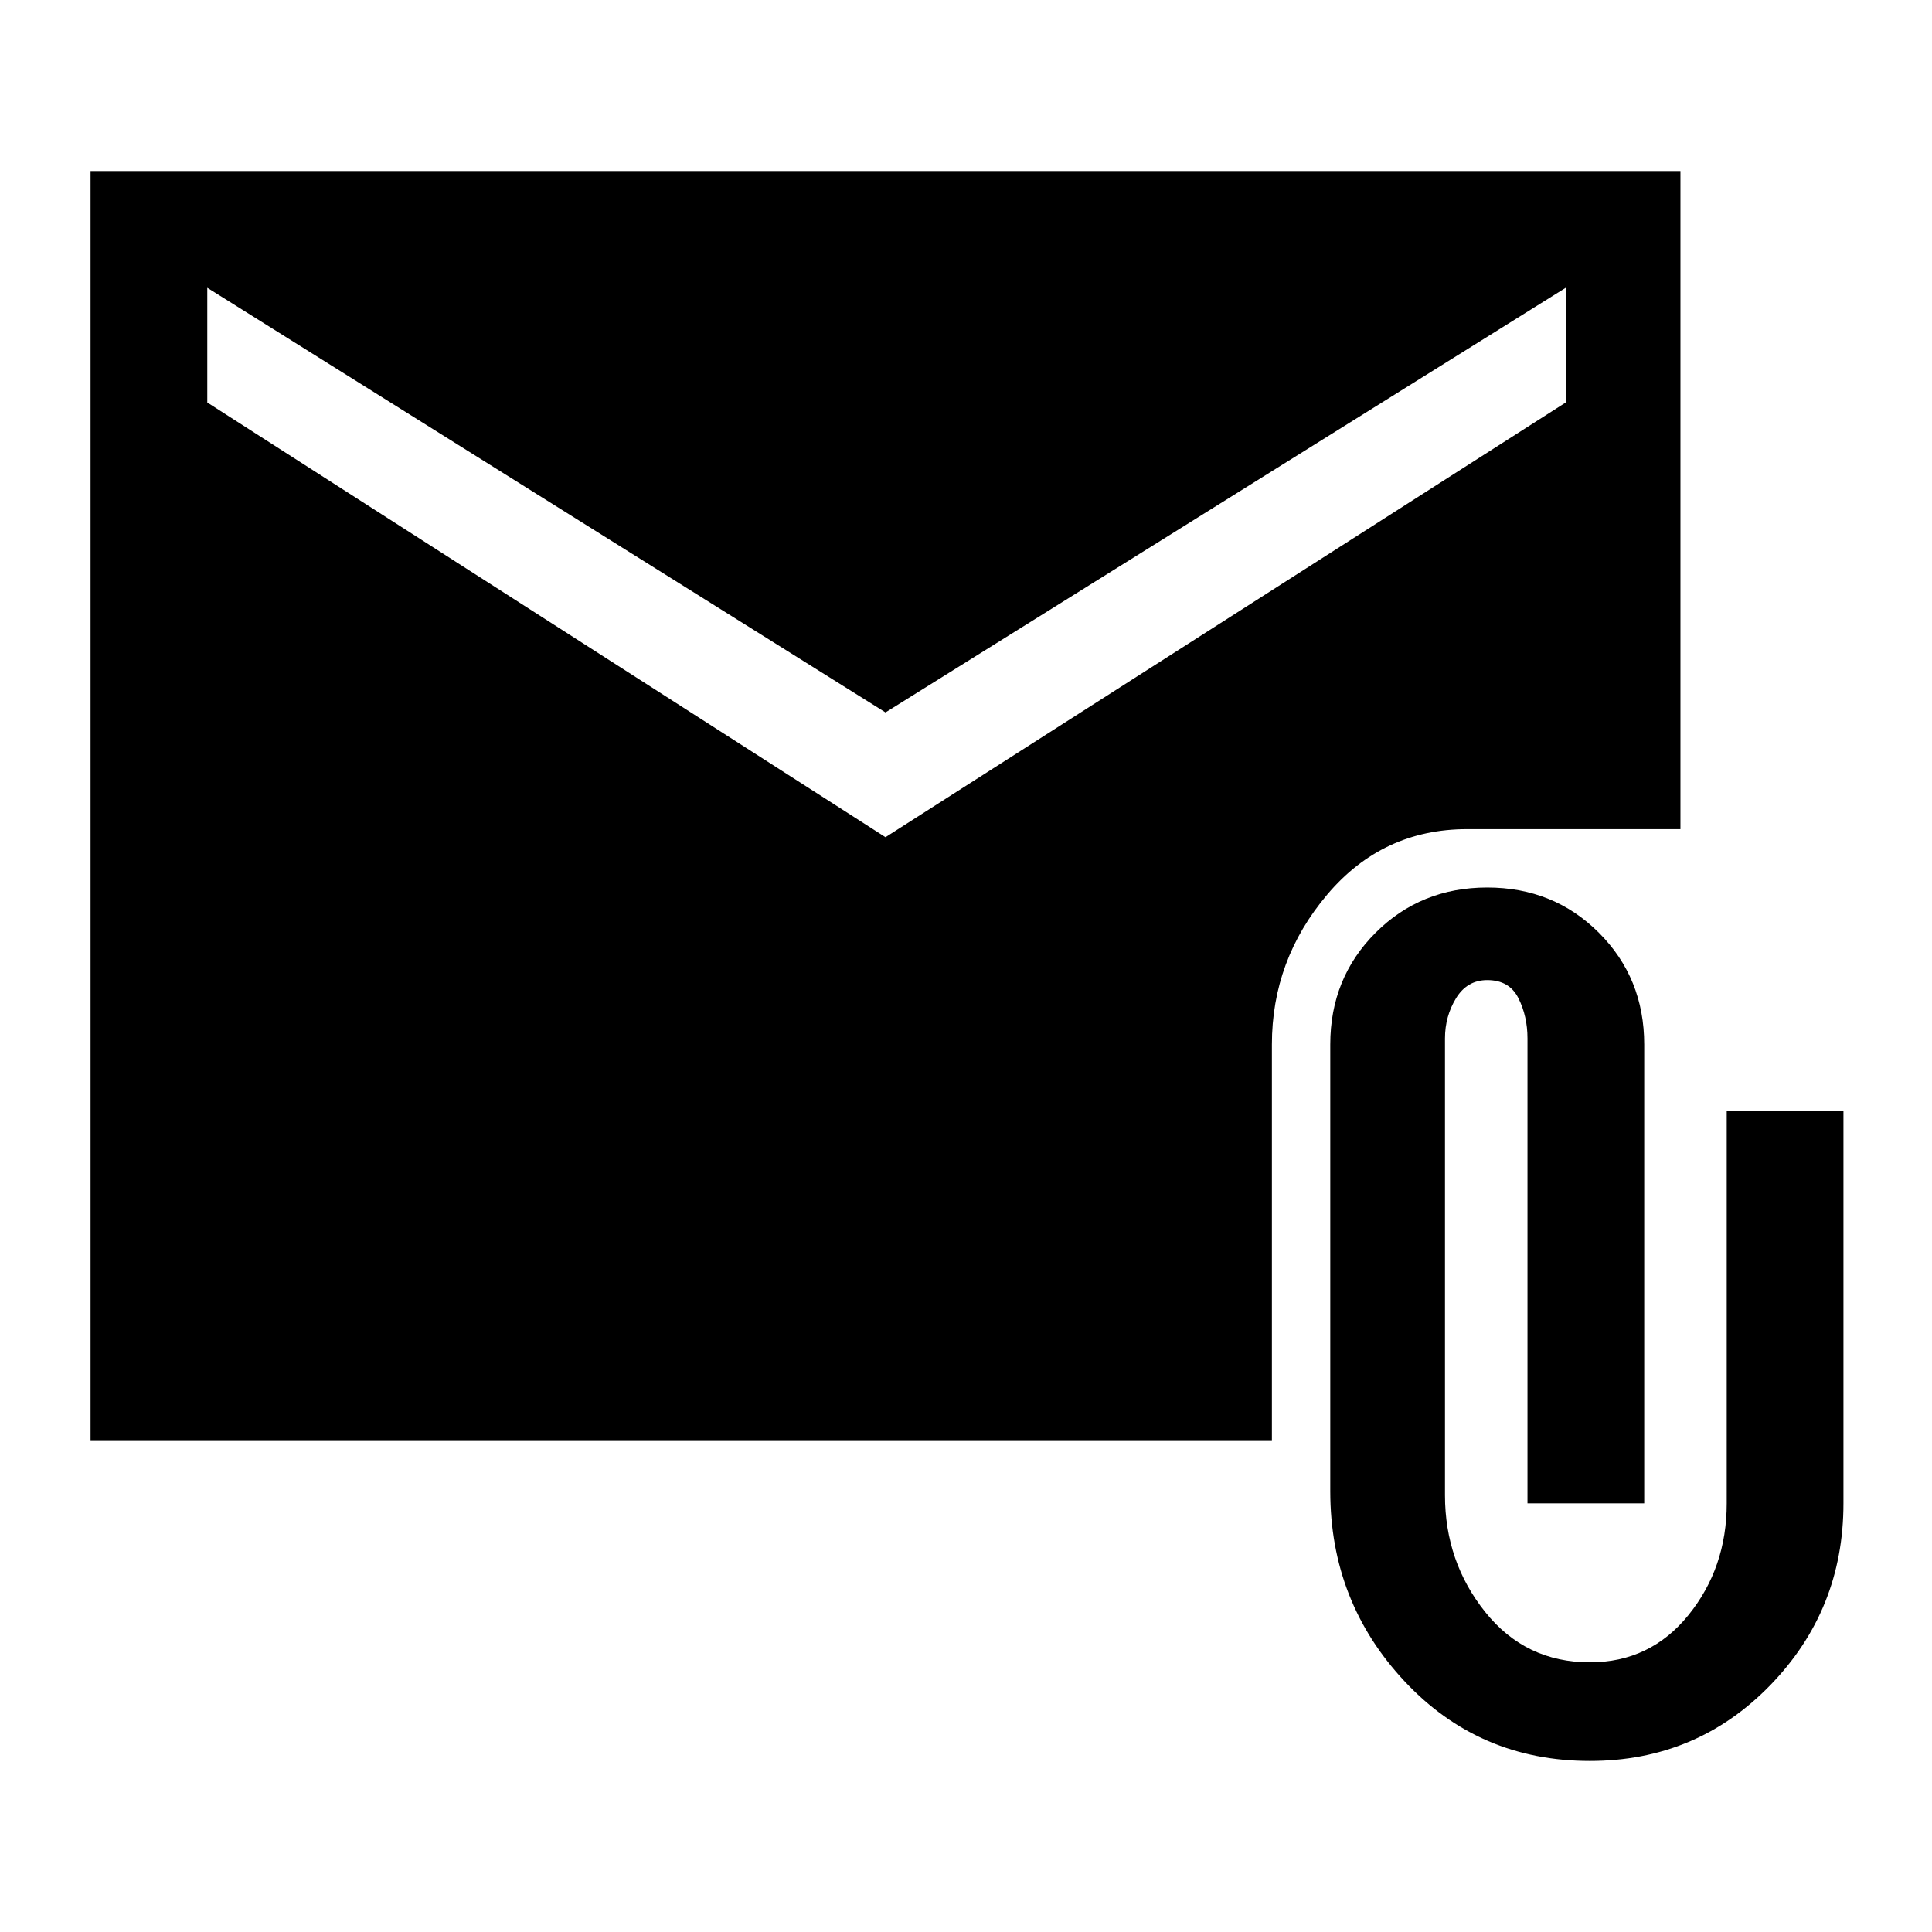 <svg xmlns="http://www.w3.org/2000/svg" height="48" width="48"><path d="M39.5 43.75q-2.75 0-4.6-1.975-1.85-1.975-1.85-4.725v-11.1q0-1.65 1.125-2.775t2.775-1.125q1.65 0 2.775 1.125t1.125 2.775v11.4h-2.9V25.8q0-.55-.225-1-.225-.45-.775-.45-.5 0-.775.45t-.275 1v11.35q0 1.65 1 2.9t2.6 1.25q1.5 0 2.45-1.175.95-1.175.95-2.775V27.6h2.9v9.75q0 2.65-1.825 4.525Q42.15 43.75 39.5 43.75ZM22 20.8 38.9 10V7.15L22 17.7 5.15 7.15V10Zm-19.75 15V4.25h39.5V20.6h-5.3q-2.1 0-3.475 1.625T31.6 25.95v9.85Z"/></svg>